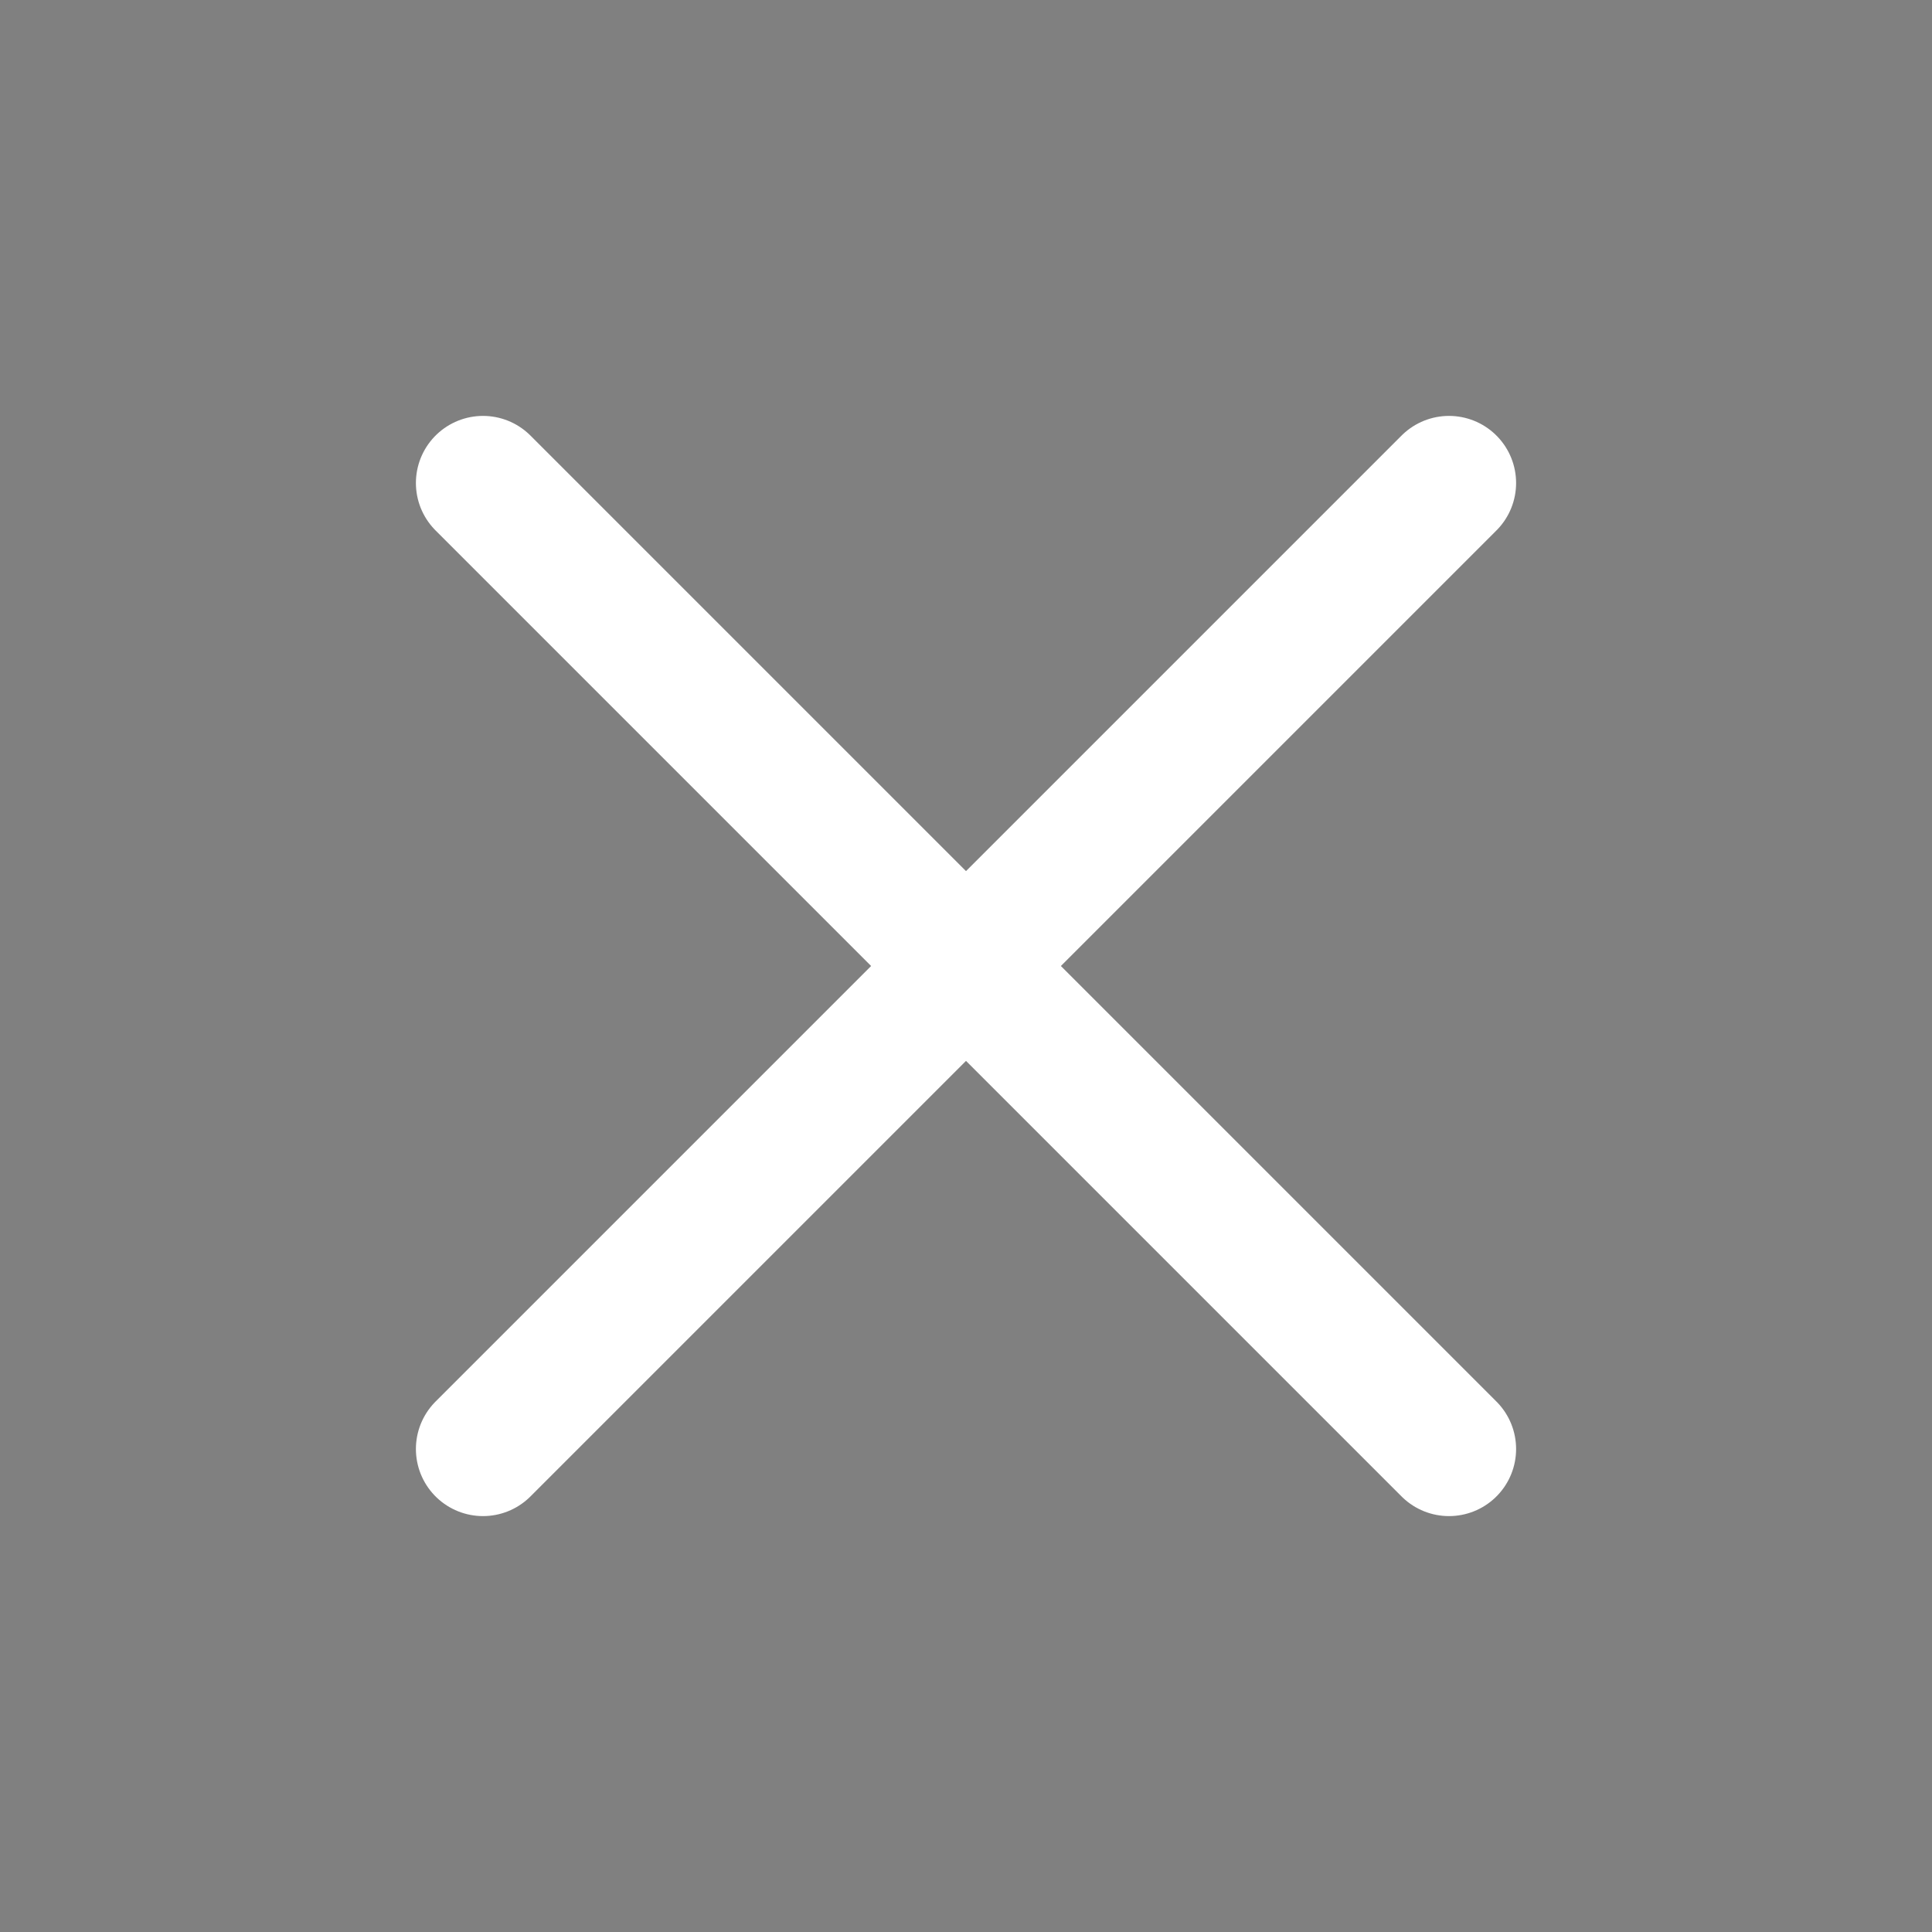 <svg width="24" height="24" xmlns="http://www.w3.org/2000/svg">
    <rect width="100%" height="100%" fill="#808080" stroke="none"/>
    <path d="M18 6L6 18" stroke="#FFFFFF" stroke-width="1.667" stroke-linecap="round"
          stroke-linejoin="round"/>
    <path d="M6 6L18 18" stroke="#FFFFFF" stroke-width="1.667" stroke-linecap="round"
          stroke-linejoin="round"/>
</svg>
